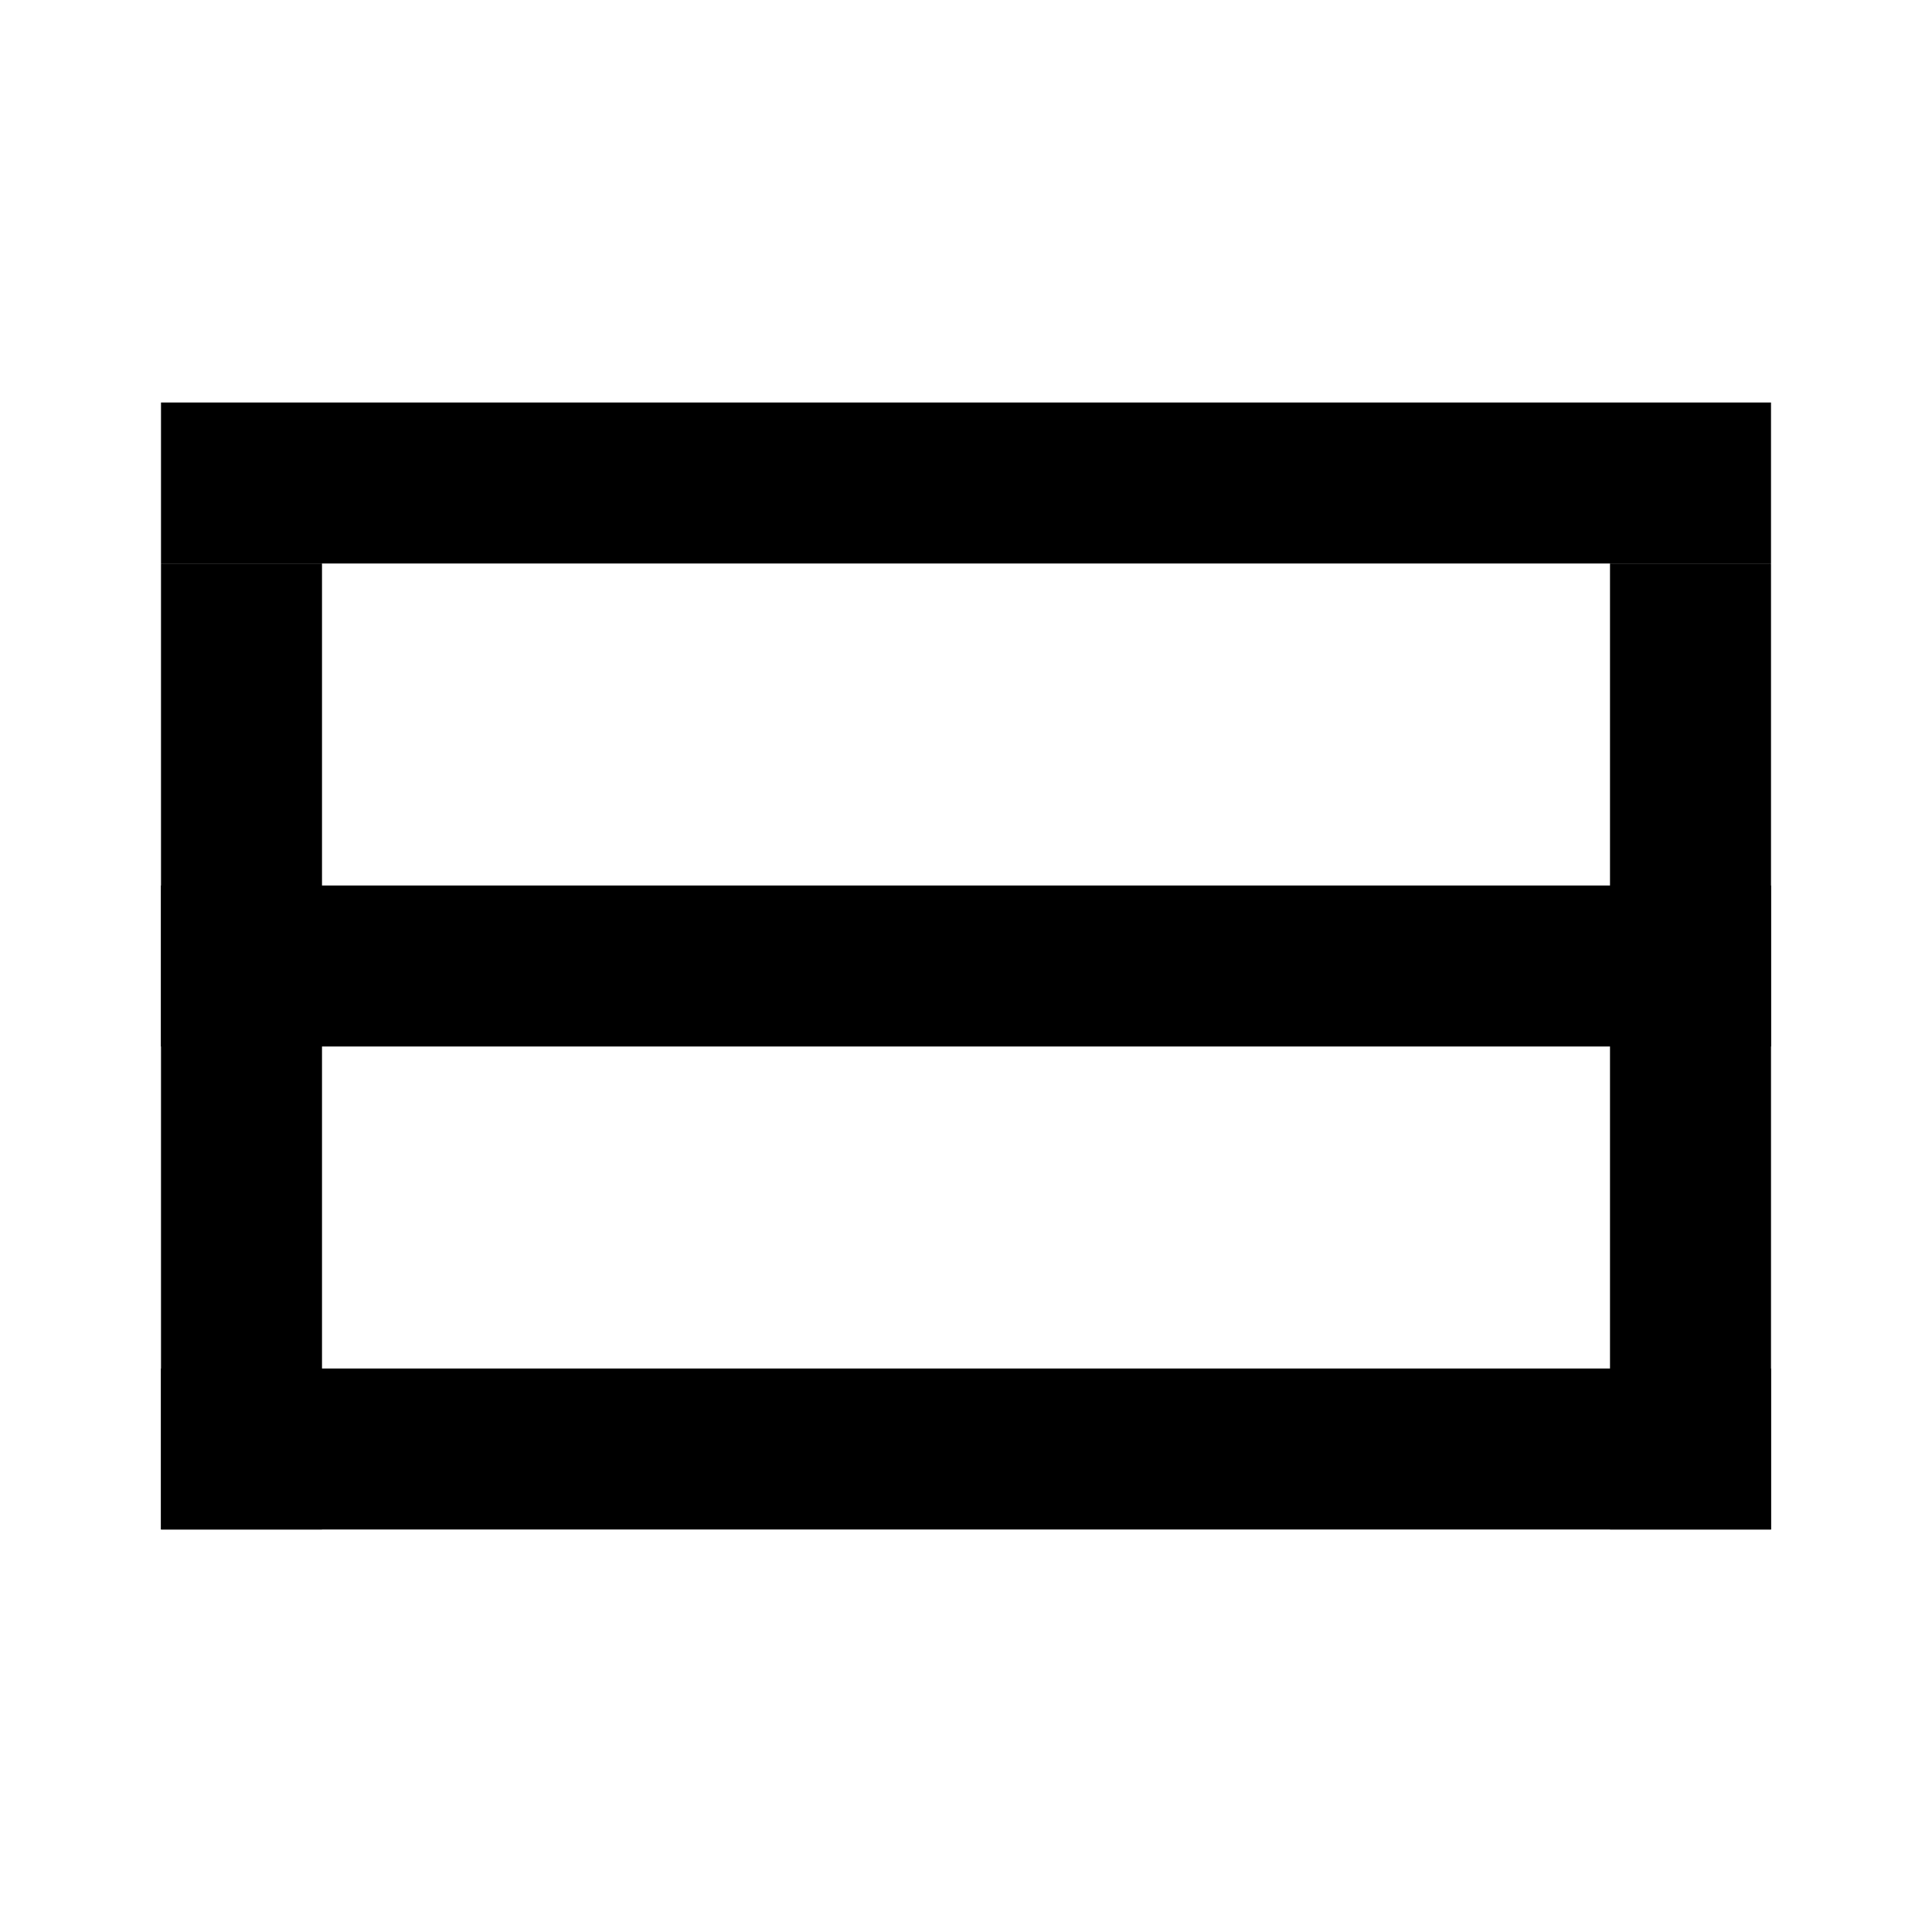 <svg width="24" height="24" viewBox="0 0 24 24" fill="none" xmlns="http://www.w3.org/2000/svg">
<rect x="22" y="17" width="2" height="20" transform="rotate(90 22 17)" fill="black"/>
<rect x="22" y="5" width="2" height="20" transform="rotate(90 22 5)" fill="black"/>
<rect x="22" y="7" width="12" height="2" transform="rotate(90 22 7)" fill="black"/>
<rect x="22" y="11" width="2" height="20" transform="rotate(90 22 11)" fill="black"/>
<rect x="4" y="7" width="12" height="2" transform="rotate(90 4 7)" fill="black"/>
</svg>
